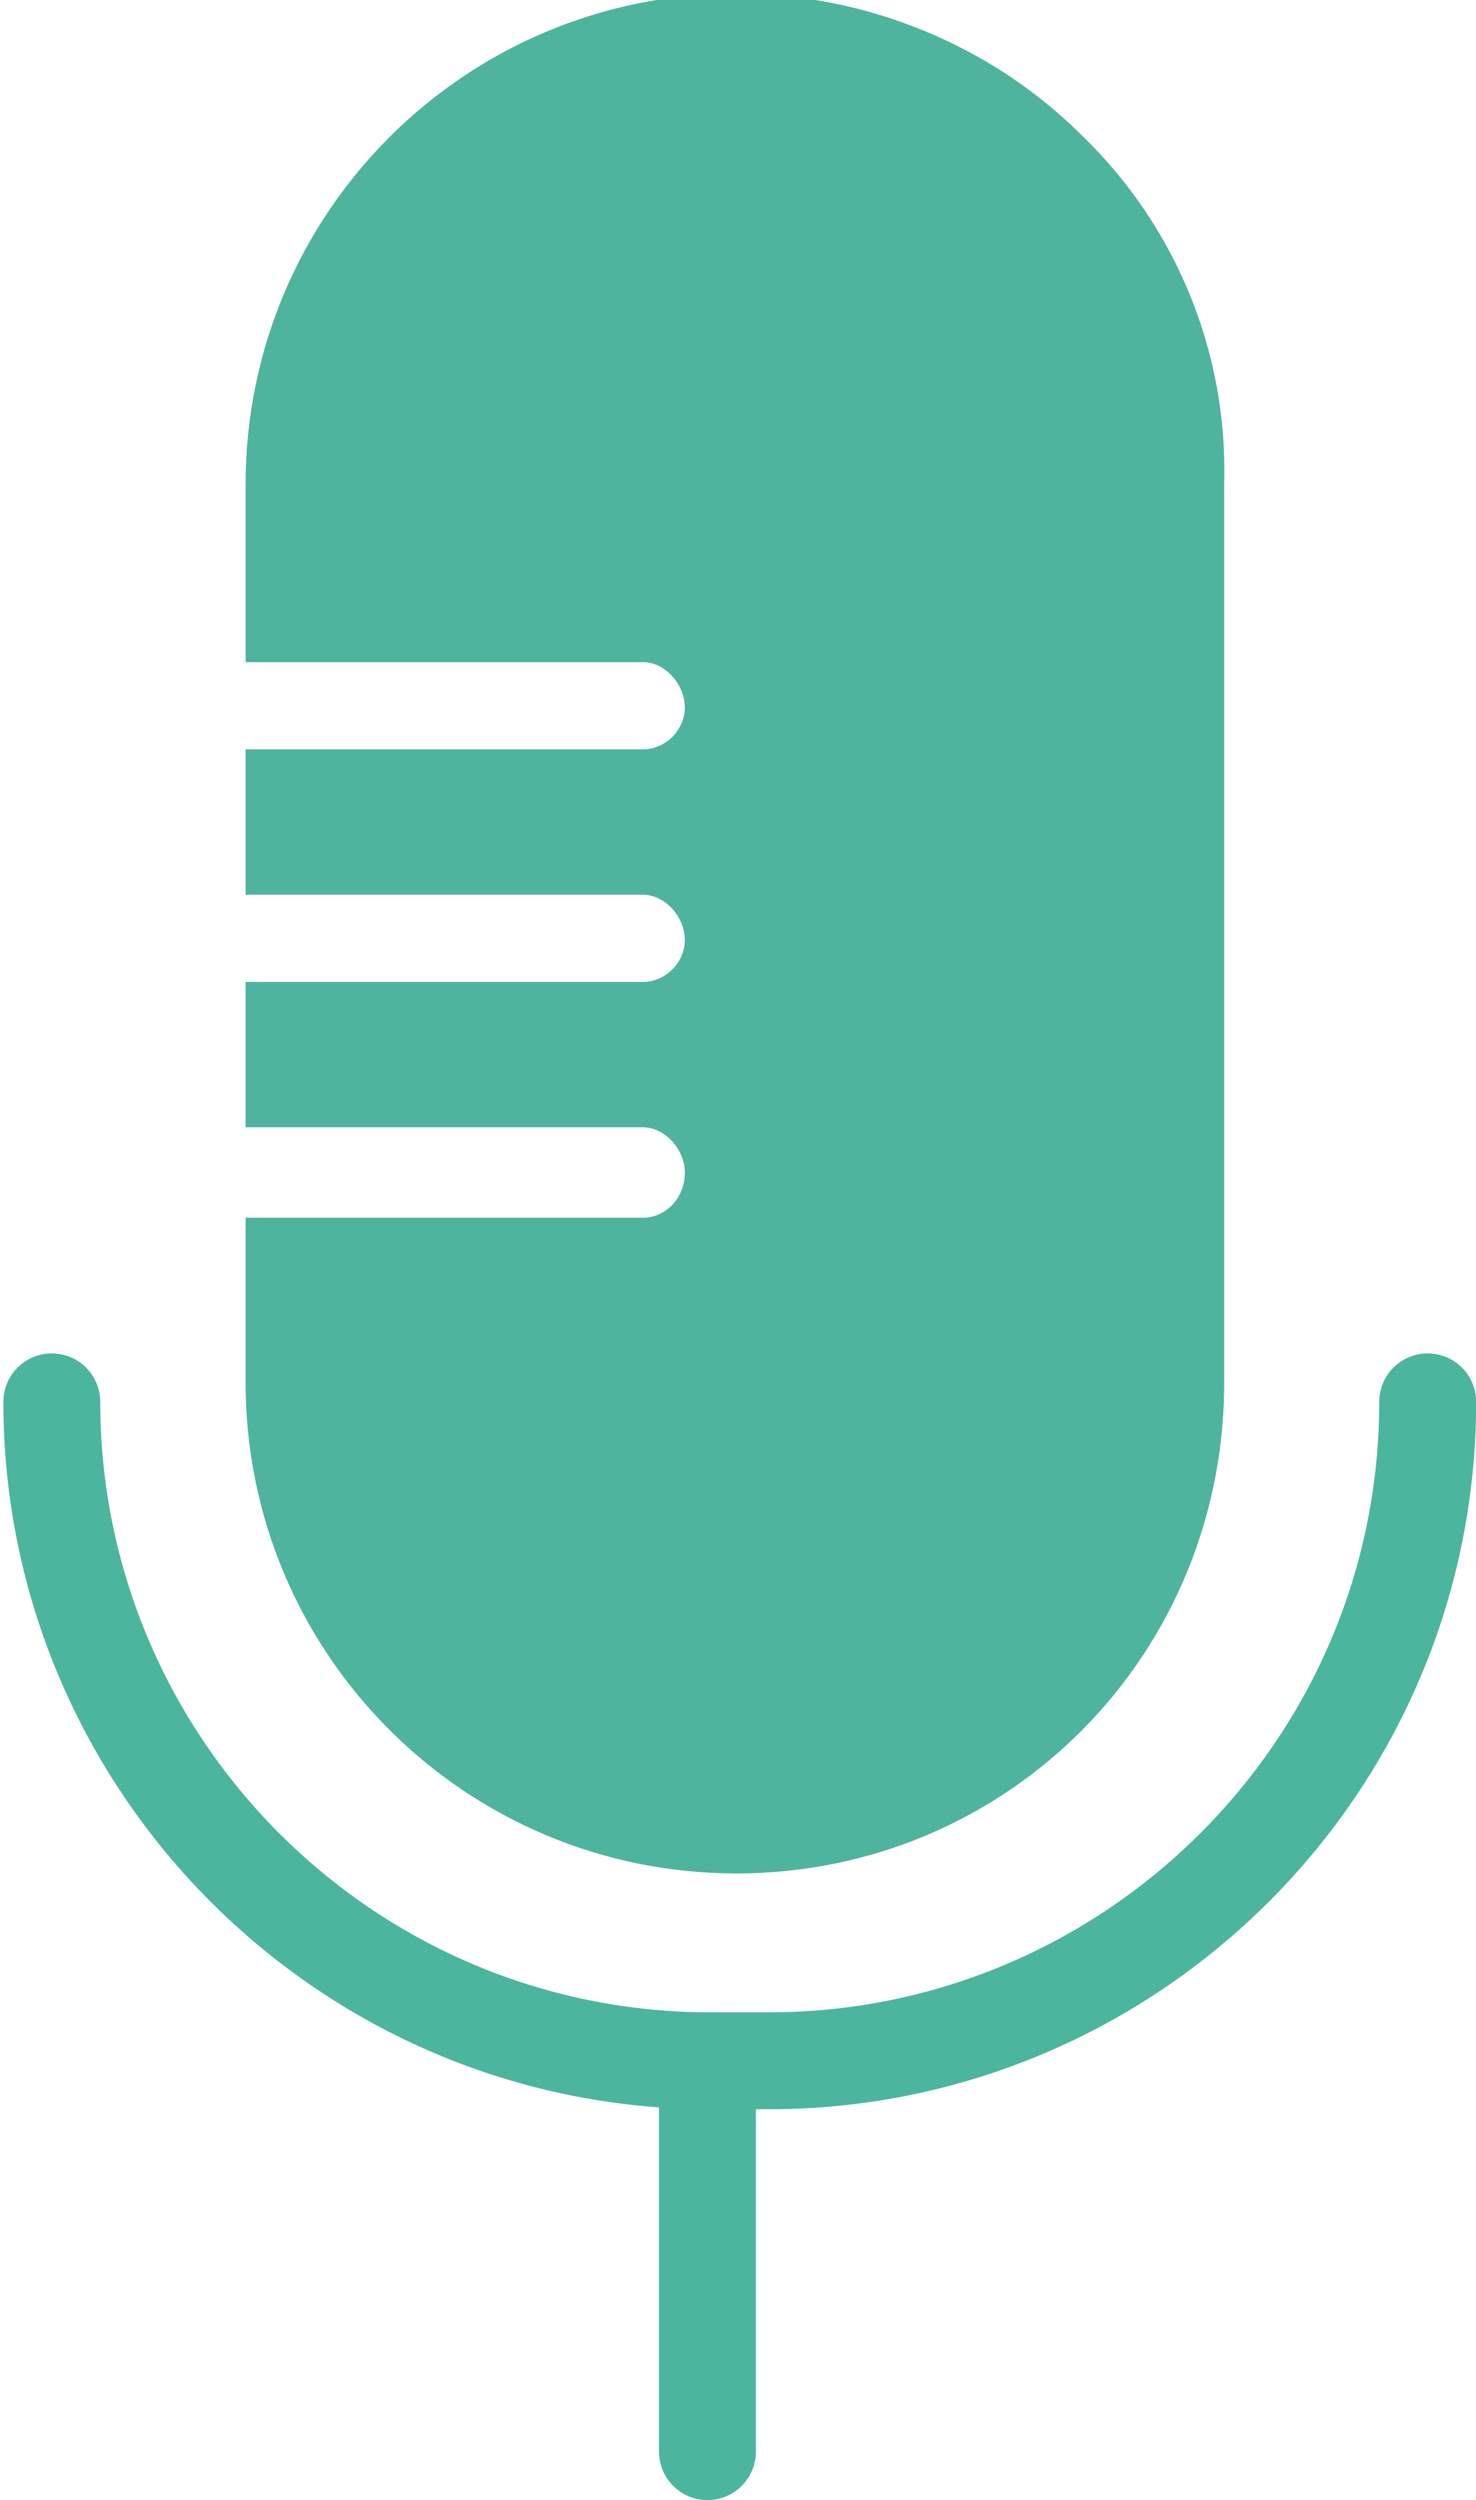 <?xml version="1.0" encoding="utf-8"?>
<!-- Generator: Adobe Illustrator 25.4.1, SVG Export Plug-In . SVG Version: 6.00 Build 0)  -->
<svg version="1.1" id="Слой_1" xmlns="http://www.w3.org/2000/svg" xmlns:xlink="http://www.w3.org/1999/xlink" x="0px" y="0px"
	 viewBox="0 0 45.7 77.4" style="enable-background:new 0 0 45.7 77.4;" xml:space="preserve">
<style type="text/css">
	.st0{opacity:0.9;}
	.st1{fill:#3BAC92;}
	.st2{fill:none;stroke:#39AD92;stroke-width:3;stroke-linecap:round;stroke-miterlimit:10;}
</style>
<g id="Озвучка_-_иконка" transform="translate(318.504 220)" class="st0">
	<path id="Вычитание_5" class="st1" d="M-295.7-162c-8.4,0-15.2-6.8-15.2-15.2v-5.1h12.3c0.7,0,1.3-0.6,1.3-1.4
		c0-0.7-0.6-1.4-1.3-1.4h-12.3v-4.5h12.3c0.7,0,1.3-0.6,1.3-1.3s-0.6-1.4-1.3-1.4h-12.3v-4.5h12.3c0.7,0,1.3-0.6,1.3-1.3
		c0-0.7-0.6-1.4-1.3-1.4h-12.3v-5.5c0-8.4,6.8-15.2,15.2-15.2c4,0,7.9,1.6,10.7,4.4c2.9,2.8,4.5,6.7,4.4,10.7v27.7
		C-280.5-168.8-287.3-162-295.7-162z"/>
	<path id="Контур_141" class="st2" d="M-274.3-176.6c0,11.3-9.2,20.4-20.4,20.4h-1.8c-11.3,0-20.4-9.2-20.4-20.4"/>
	<line id="Линия_15" class="st2" x1="-296.6" y1="-155.6" x2="-296.6" y2="-144.1"/>
</g>
</svg>
